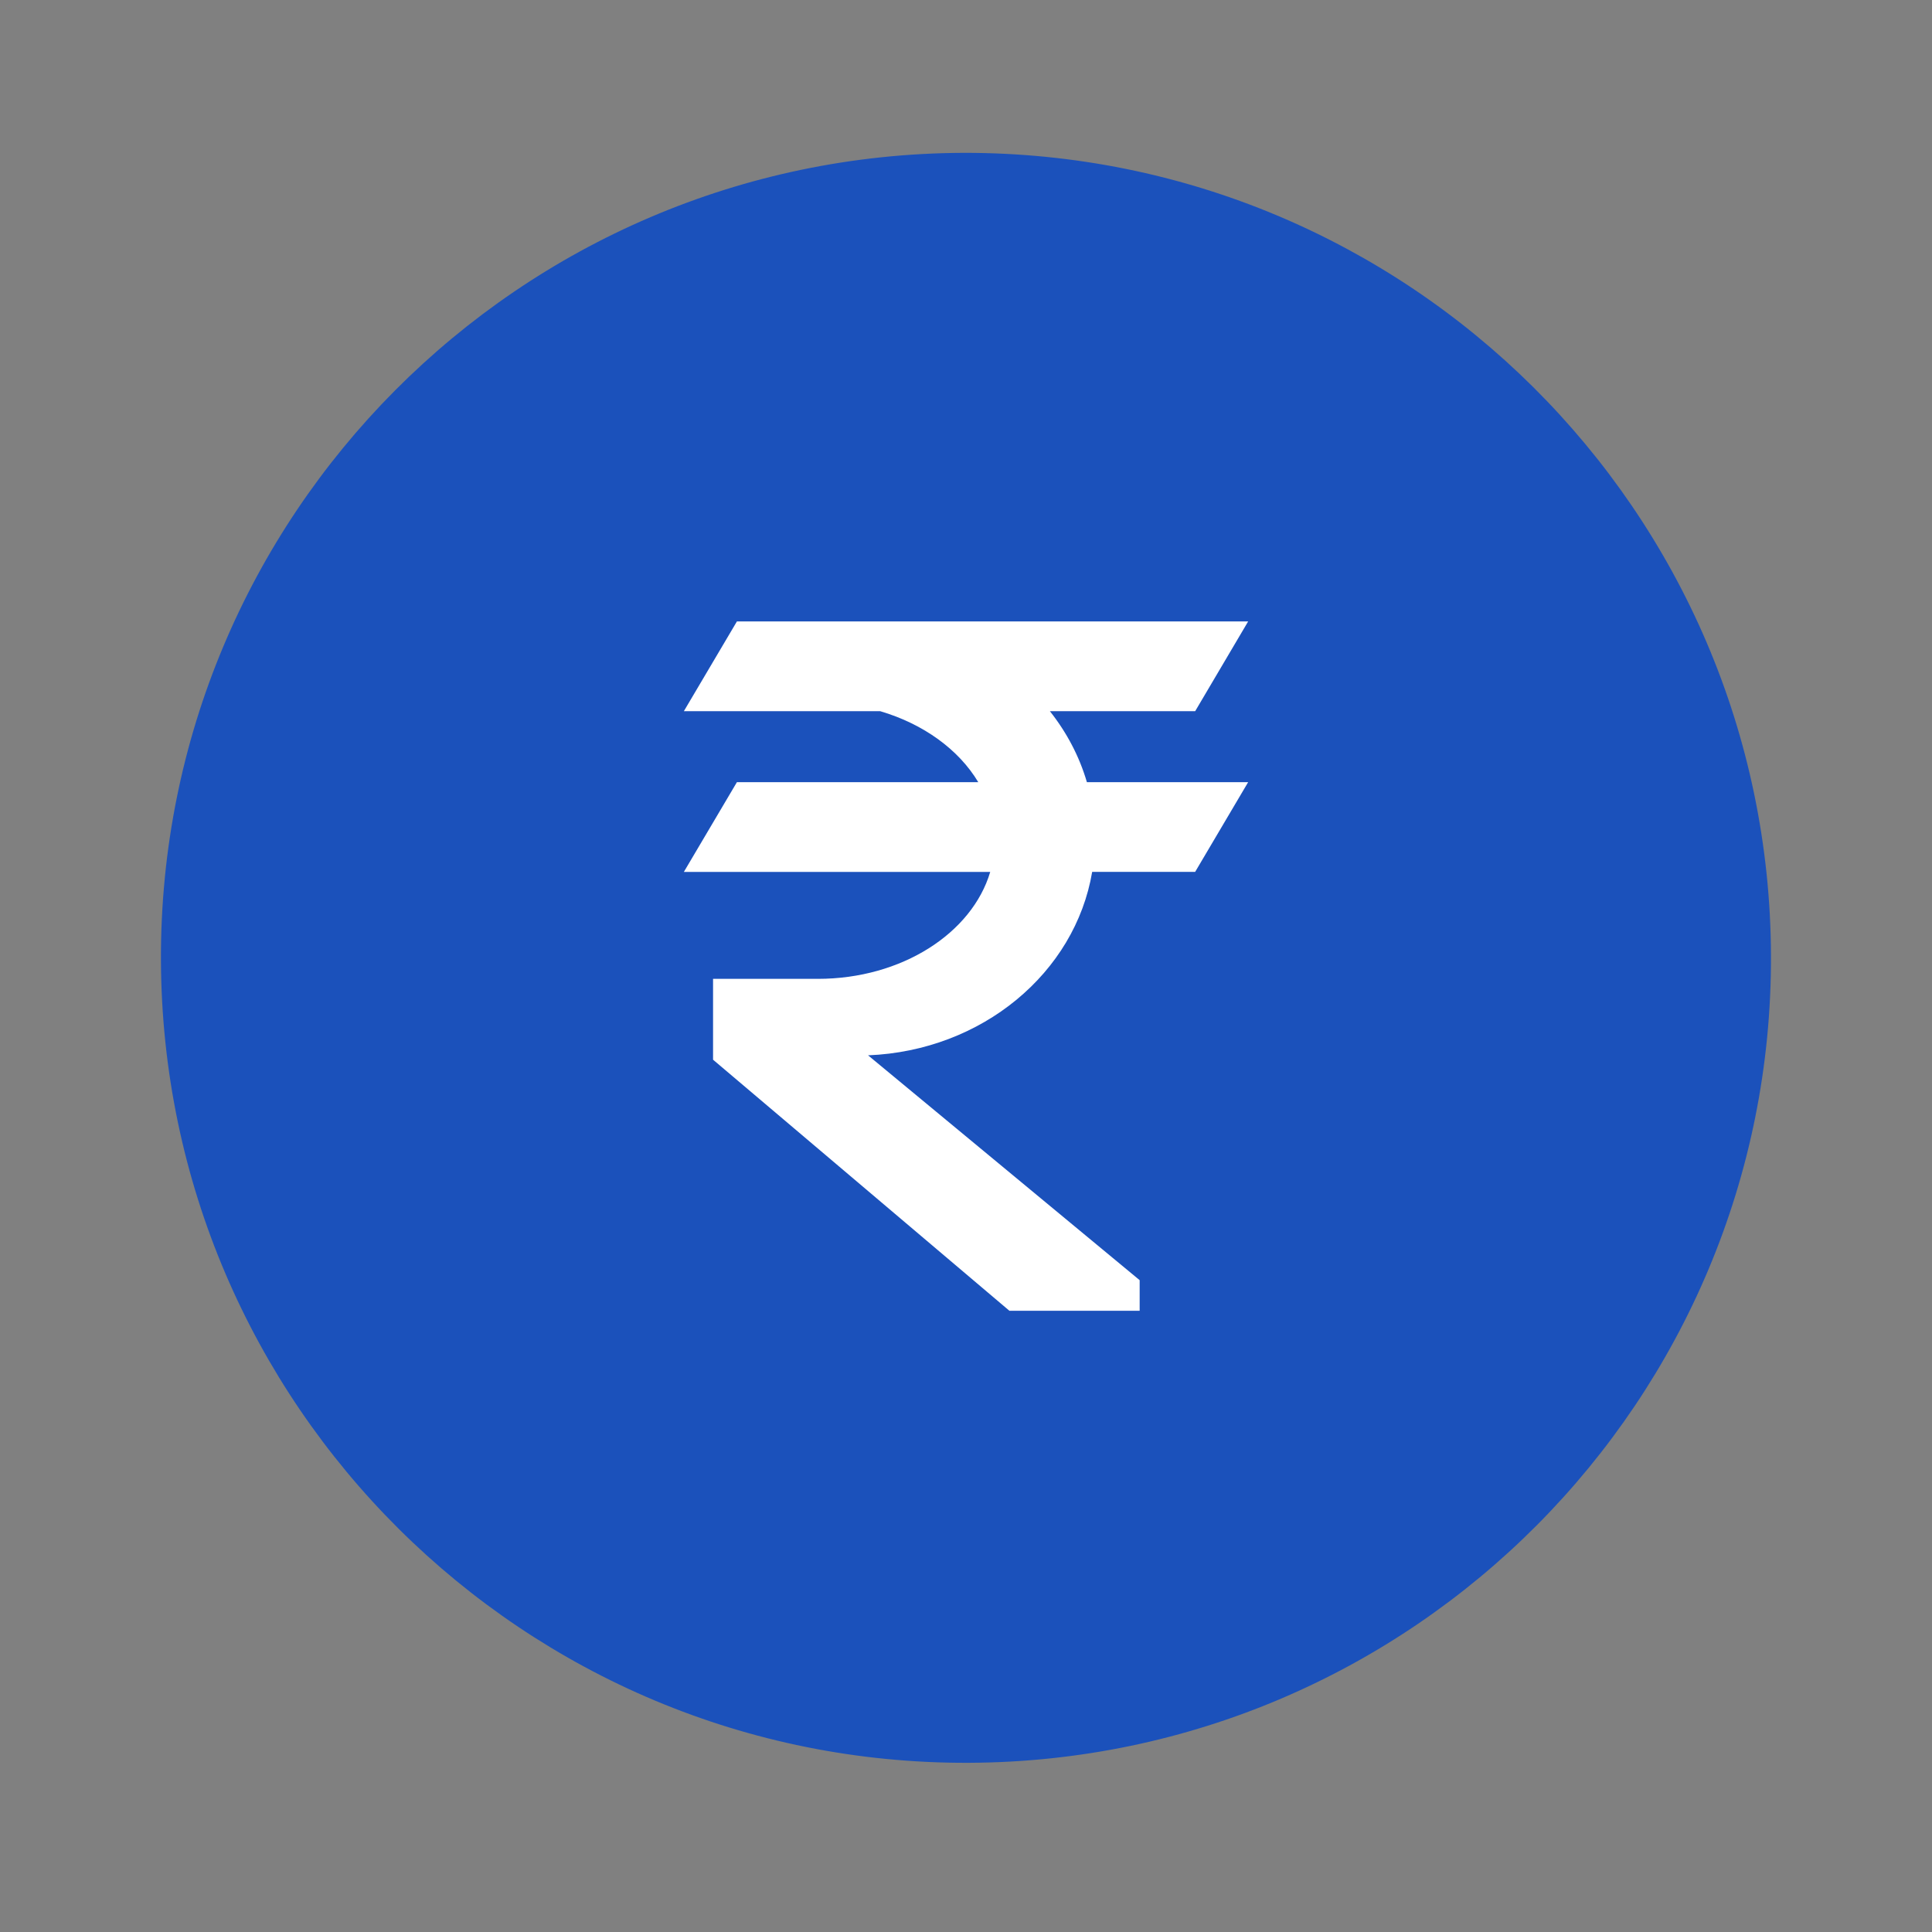 <svg width="26" height="26" viewBox="0 0 26 26" fill="none" xmlns="http://www.w3.org/2000/svg">
<rect x="0" y="0" width="26" height="26" fill="#808080" stroke="none"/>
<path d="M13.812 17.244H14.517C15.221 17.244 15.806 16.615 15.806 15.857C15.806 14.915 15.47 14.73 14.918 14.535L13.823 14.156V17.244H13.812Z" fill="#1B51BB"/>
<path d="M12.967 2.057C6.987 2.078 2.144 6.942 2.166 12.922C2.188 18.902 7.052 23.745 13.032 23.723C19.012 23.702 23.855 18.837 23.833 12.857C23.811 6.877 18.947 2.046 12.967 2.057Z" fill="#1B51BB"/>
<path d="M10.207 10.149C10.207 11.092 10.543 11.276 11.095 11.471L12.19 11.85V8.752H11.485C10.781 8.752 10.207 9.38 10.207 10.149Z" fill="#1B51BB"/>
<g clip-path="url(#clip0_1133_6061)">
<path d="M14.129 9.571H16.084L16.797 8.363H9.917L9.203 9.571H11.846C12.429 9.743 12.903 10.088 13.165 10.526H9.917L9.203 11.734H13.326C13.081 12.558 12.136 13.173 11.006 13.173H9.596V14.261L13.595 17.649H15.337V17.228L11.682 14.202C13.216 14.141 14.469 13.092 14.698 11.733H16.084L16.797 10.526H14.627C14.525 10.177 14.354 9.855 14.129 9.571Z" fill="white"/>
</g>
<defs>
<clipPath id="clip0_1133_6061">
<rect width="9.286" height="9.286" fill="white" transform="translate(8.354 8.354)"/>
</clipPath>
</defs>
</svg>
